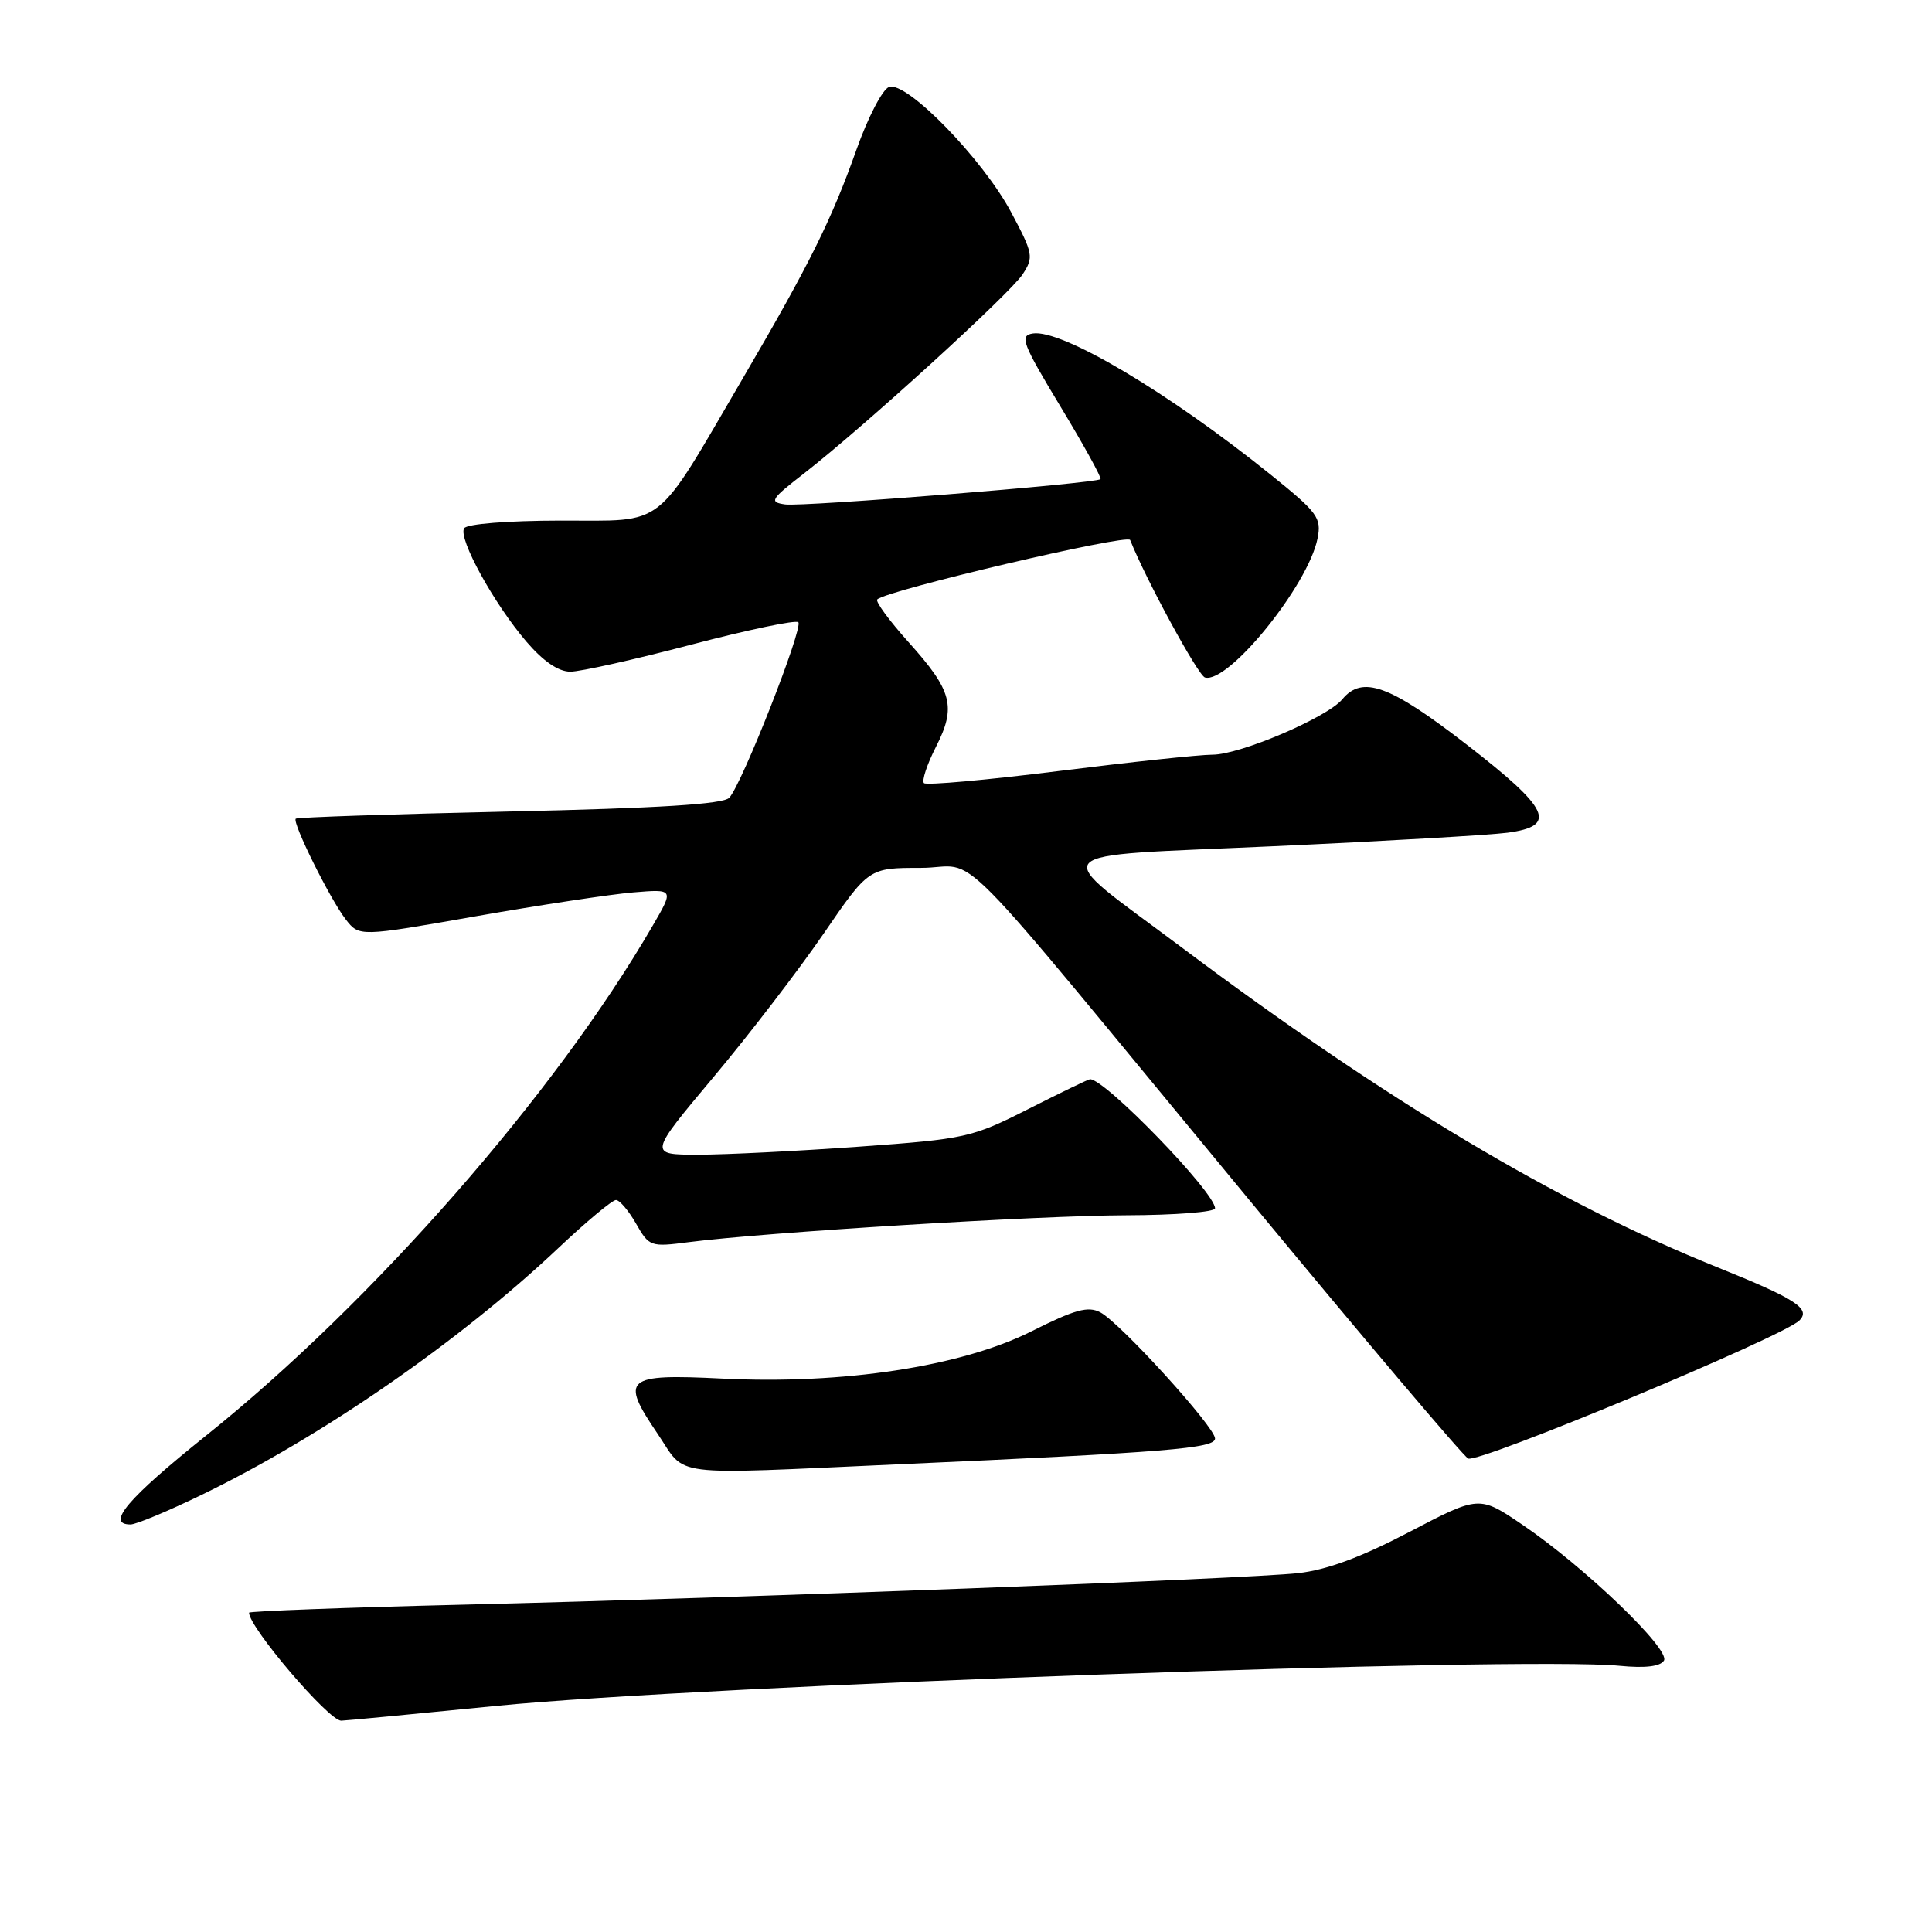 <?xml version="1.0" encoding="UTF-8" standalone="no"?>
<!DOCTYPE svg PUBLIC "-//W3C//DTD SVG 1.1//EN" "http://www.w3.org/Graphics/SVG/1.1/DTD/svg11.dtd" >
<svg xmlns="http://www.w3.org/2000/svg" xmlns:xlink="http://www.w3.org/1999/xlink" version="1.1" viewBox="0 0 256 256">
 <g >
 <path fill="currentColor"
d=" M 65.75 226.04 C 93.01 223.33 201.58 219.46 214.62 220.73 C 217.99 221.06 219.99 220.82 220.48 220.04 C 221.38 218.58 209.97 207.63 201.75 202.05 C 196.00 198.15 196.00 198.15 186.75 202.99 C 180.36 206.34 175.80 208.03 172.00 208.45 C 165.11 209.21 98.77 211.72 61.25 212.63 C 45.71 213.01 33.00 213.49 33.00 213.69 C 33.00 215.64 43.55 228.00 45.21 228.00 C 45.65 228.00 54.89 227.12 65.75 226.04 Z  M 26.62 198.12 C 42.59 190.40 60.83 177.79 74.02 165.34 C 77.72 161.85 81.14 159.00 81.62 159.01 C 82.10 159.01 83.30 160.42 84.28 162.14 C 86.02 165.19 86.20 165.25 91.28 164.59 C 101.33 163.29 137.61 161.06 149.25 161.03 C 155.71 161.01 161.00 160.60 161.00 160.11 C 161.00 158.01 146.47 143.00 144.44 143.00 C 144.23 143.00 140.56 144.77 136.28 146.94 C 128.78 150.74 127.97 150.92 113.81 151.94 C 105.73 152.52 96.16 153.00 92.53 153.00 C 85.93 153.00 85.93 153.00 94.52 142.75 C 99.25 137.11 105.81 128.56 109.11 123.75 C 115.11 115.00 115.11 115.00 122.00 115.00 C 130.10 115.00 124.51 109.35 165.53 159.00 C 180.76 177.43 193.81 192.84 194.53 193.26 C 195.80 193.99 236.28 177.12 238.43 174.97 C 239.98 173.42 237.96 172.11 227.58 167.93 C 206.35 159.39 183.67 145.85 156.50 125.48 C 138.79 112.21 137.55 113.56 168.76 112.13 C 183.47 111.46 197.41 110.65 199.75 110.34 C 206.44 109.45 205.38 107.20 194.25 98.59 C 184.14 90.77 180.52 89.46 177.87 92.65 C 175.87 95.07 164.32 100.00 160.67 100.00 C 158.94 100.00 149.76 100.98 140.26 102.17 C 130.77 103.36 122.75 104.08 122.43 103.77 C 122.12 103.45 122.83 101.30 124.01 98.98 C 126.74 93.63 126.19 91.54 120.38 85.08 C 117.83 82.24 115.97 79.70 116.24 79.43 C 117.45 78.22 149.41 70.71 149.75 71.55 C 151.84 76.80 158.76 89.51 159.66 89.77 C 162.73 90.66 173.34 77.57 174.58 71.36 C 175.13 68.61 174.63 67.93 168.34 62.87 C 154.79 51.97 140.67 43.60 136.85 44.19 C 135.07 44.47 135.45 45.47 140.50 53.84 C 143.61 58.98 146.00 63.32 145.82 63.49 C 145.20 64.06 106.35 67.18 104.03 66.84 C 101.88 66.53 102.10 66.17 106.59 62.69 C 114.48 56.55 133.80 38.95 135.51 36.34 C 136.99 34.08 136.90 33.60 133.99 28.14 C 130.22 21.06 120.07 10.65 117.79 11.53 C 116.92 11.86 114.99 15.59 113.49 19.82 C 110.19 29.12 107.28 34.99 98.51 49.99 C 86.55 70.43 88.44 68.95 74.31 68.98 C 67.26 68.99 61.86 69.42 61.50 70.00 C 60.68 71.32 65.44 79.99 69.75 85.02 C 71.98 87.62 73.99 89.00 75.57 89.00 C 76.90 89.00 84.11 87.39 91.59 85.42 C 99.06 83.46 105.45 82.12 105.78 82.45 C 106.48 83.15 98.31 103.92 96.63 105.71 C 95.83 106.56 87.35 107.09 67.51 107.53 C 52.12 107.87 39.37 108.30 39.19 108.48 C 38.69 108.98 43.74 119.16 45.80 121.81 C 47.60 124.13 47.60 124.13 63.05 121.41 C 71.55 119.92 80.93 118.50 83.90 118.25 C 89.31 117.80 89.31 117.80 86.49 122.65 C 73.52 145.00 49.36 172.58 27.25 190.27 C 16.89 198.57 13.98 202.00 17.30 202.00 C 18.02 202.00 22.21 200.26 26.62 198.12 Z  M 119.00 194.03 C 154.78 192.43 161.00 191.92 161.00 190.61 C 161.00 189.10 148.48 175.33 145.81 173.90 C 144.19 173.03 142.44 173.51 136.65 176.42 C 127.38 181.07 111.68 183.47 95.69 182.67 C 82.80 182.03 82.13 182.61 87.14 189.99 C 91.07 195.79 88.07 195.41 119.00 194.03 Z "/>
</g>
</svg>